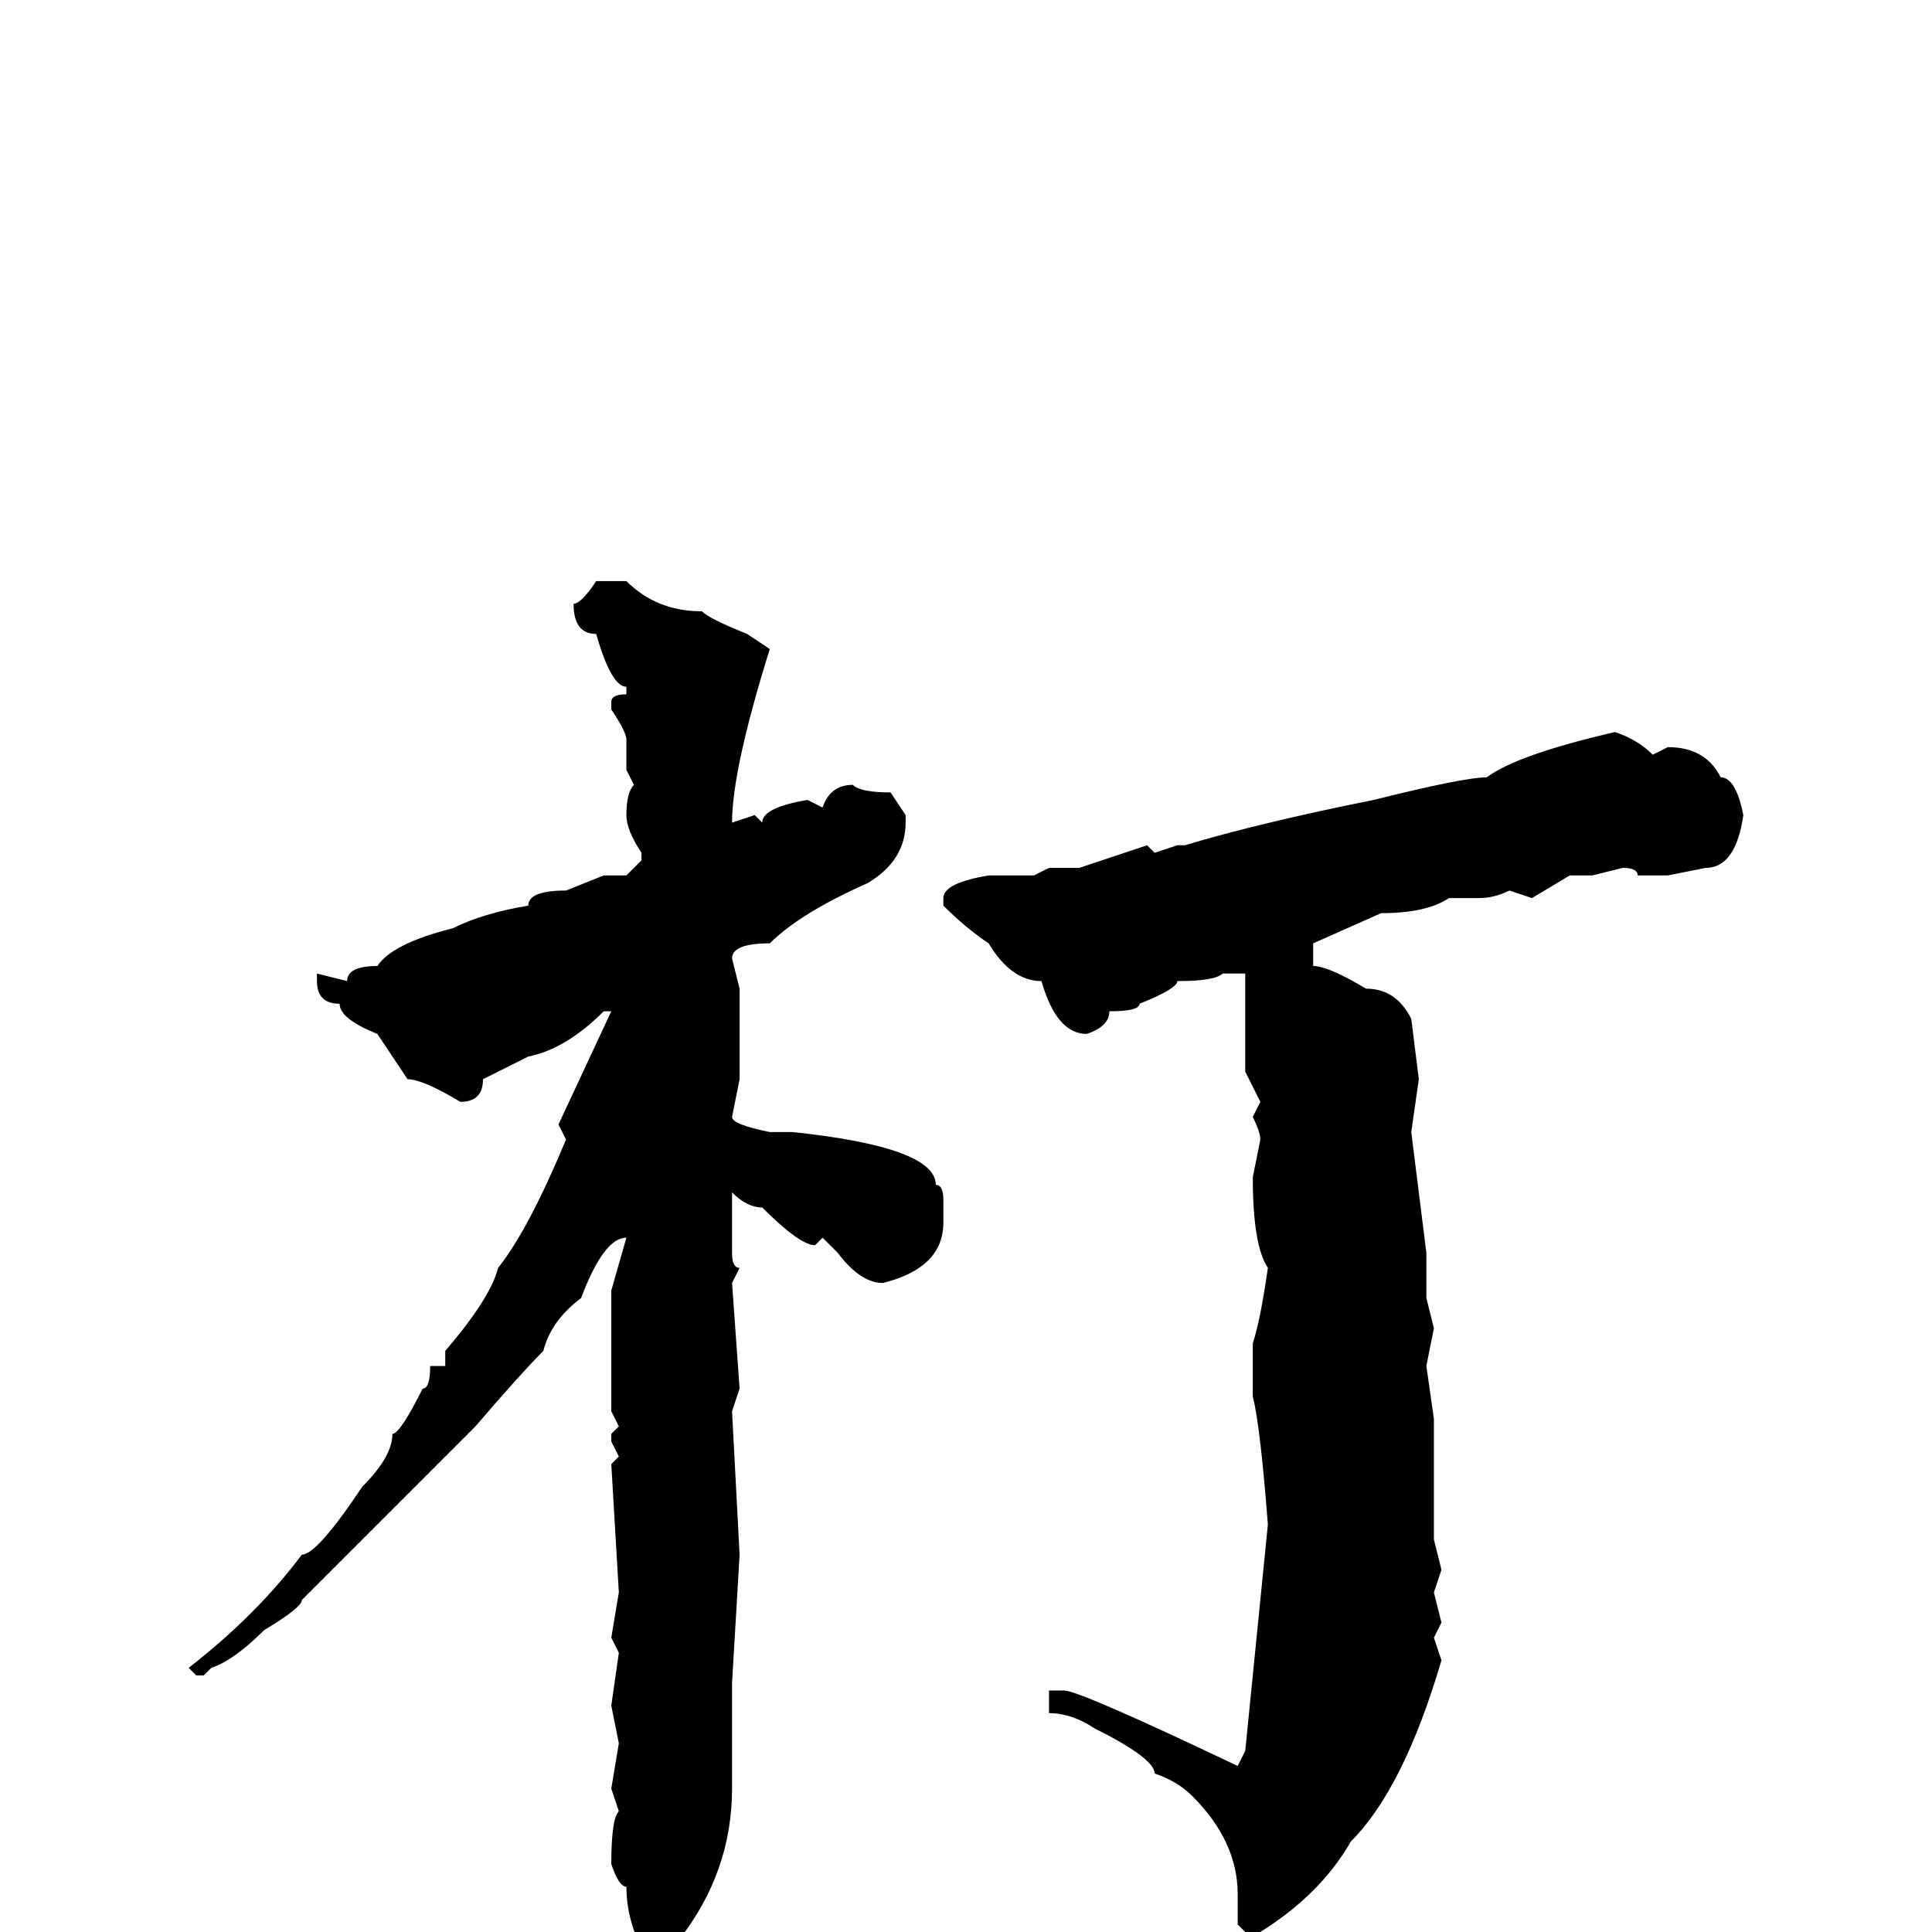 <svg xmlns="http://www.w3.org/2000/svg" viewBox="0 -256 256 256">
	<path fill="#000000" d="M83 -179Q87 -175 93 -175Q94 -174 99 -172L102 -170Q97 -154 97 -147L100 -148L101 -147Q101 -149 107 -150L109 -149Q110 -152 113 -152Q114 -151 118 -151L120 -148V-147Q120 -142 115 -139Q106 -135 102 -131Q97 -131 97 -129L98 -125V-113L97 -108Q97 -107 102 -106H105Q124 -104 124 -99Q125 -99 125 -97V-94Q125 -88 117 -86Q114 -86 111 -90L109 -92L108 -91Q106 -91 101 -96Q99 -96 97 -98V-97V-95V-90Q97 -88 98 -88L97 -86L98 -72L97 -69L98 -50L97 -33V-32V-25V-19Q97 -8 90 1L87 4H86Q83 -1 83 -6Q82 -6 81 -9Q81 -15 82 -16L81 -19L82 -25L81 -30L82 -37L81 -39L82 -45L81 -62L82 -63L81 -65V-66L82 -67L81 -69V-77V-79V-81V-85L83 -92Q80 -92 77 -84Q73 -81 72 -77Q69 -74 63 -67L40 -44Q40 -43 35 -40Q31 -36 28 -35L27 -34H26L25 -35Q34 -42 40 -50Q42 -50 48 -59Q52 -63 52 -66Q53 -66 56 -72Q57 -72 57 -75H59V-77Q65 -84 66 -88Q70 -93 75 -105L74 -107L81 -122H80Q75 -117 70 -116L64 -113Q64 -110 61 -110Q56 -113 54 -113L50 -119Q45 -121 45 -123Q42 -123 42 -126V-127L46 -126Q46 -128 50 -128Q52 -131 60 -133Q64 -135 70 -136Q70 -138 75 -138L80 -140H83L85 -142V-143Q83 -146 83 -148Q83 -151 84 -152L83 -154V-158Q83 -159 81 -162V-163Q81 -164 83 -164V-165Q81 -165 79 -172Q76 -172 76 -176Q77 -176 79 -179ZM214 -159Q217 -158 219 -156L221 -157Q226 -157 228 -153Q230 -153 231 -148Q230 -141 226 -141L221 -140H219H217Q217 -141 215 -141L211 -140H208L203 -137L200 -138Q198 -137 196 -137H192Q189 -135 183 -135L174 -131V-130V-128Q176 -128 181 -125Q185 -125 187 -121L188 -113L187 -106L189 -90V-84L190 -80L189 -75L190 -68V-52L191 -48L190 -45L191 -41L190 -39L191 -36Q186 -19 179 -12Q175 -5 167 0H165L164 -1V-5Q164 -12 158 -18Q156 -20 153 -21Q153 -23 145 -27Q142 -29 139 -29V-32H140H141Q143 -32 164 -22L165 -24L168 -54Q167 -67 166 -71V-72V-77V-78Q167 -81 168 -88Q166 -91 166 -100L167 -105Q167 -106 166 -108L167 -110L165 -114V-118V-126V-127H162Q161 -126 156 -126Q156 -125 151 -123Q151 -122 147 -122Q147 -120 144 -119Q140 -119 138 -126Q134 -126 131 -131Q128 -133 125 -136V-137Q125 -139 131 -140H137L139 -141H143L152 -144L153 -143L156 -144H157Q167 -147 182 -150Q194 -153 197 -153Q201 -156 214 -159Z"/>
</svg>